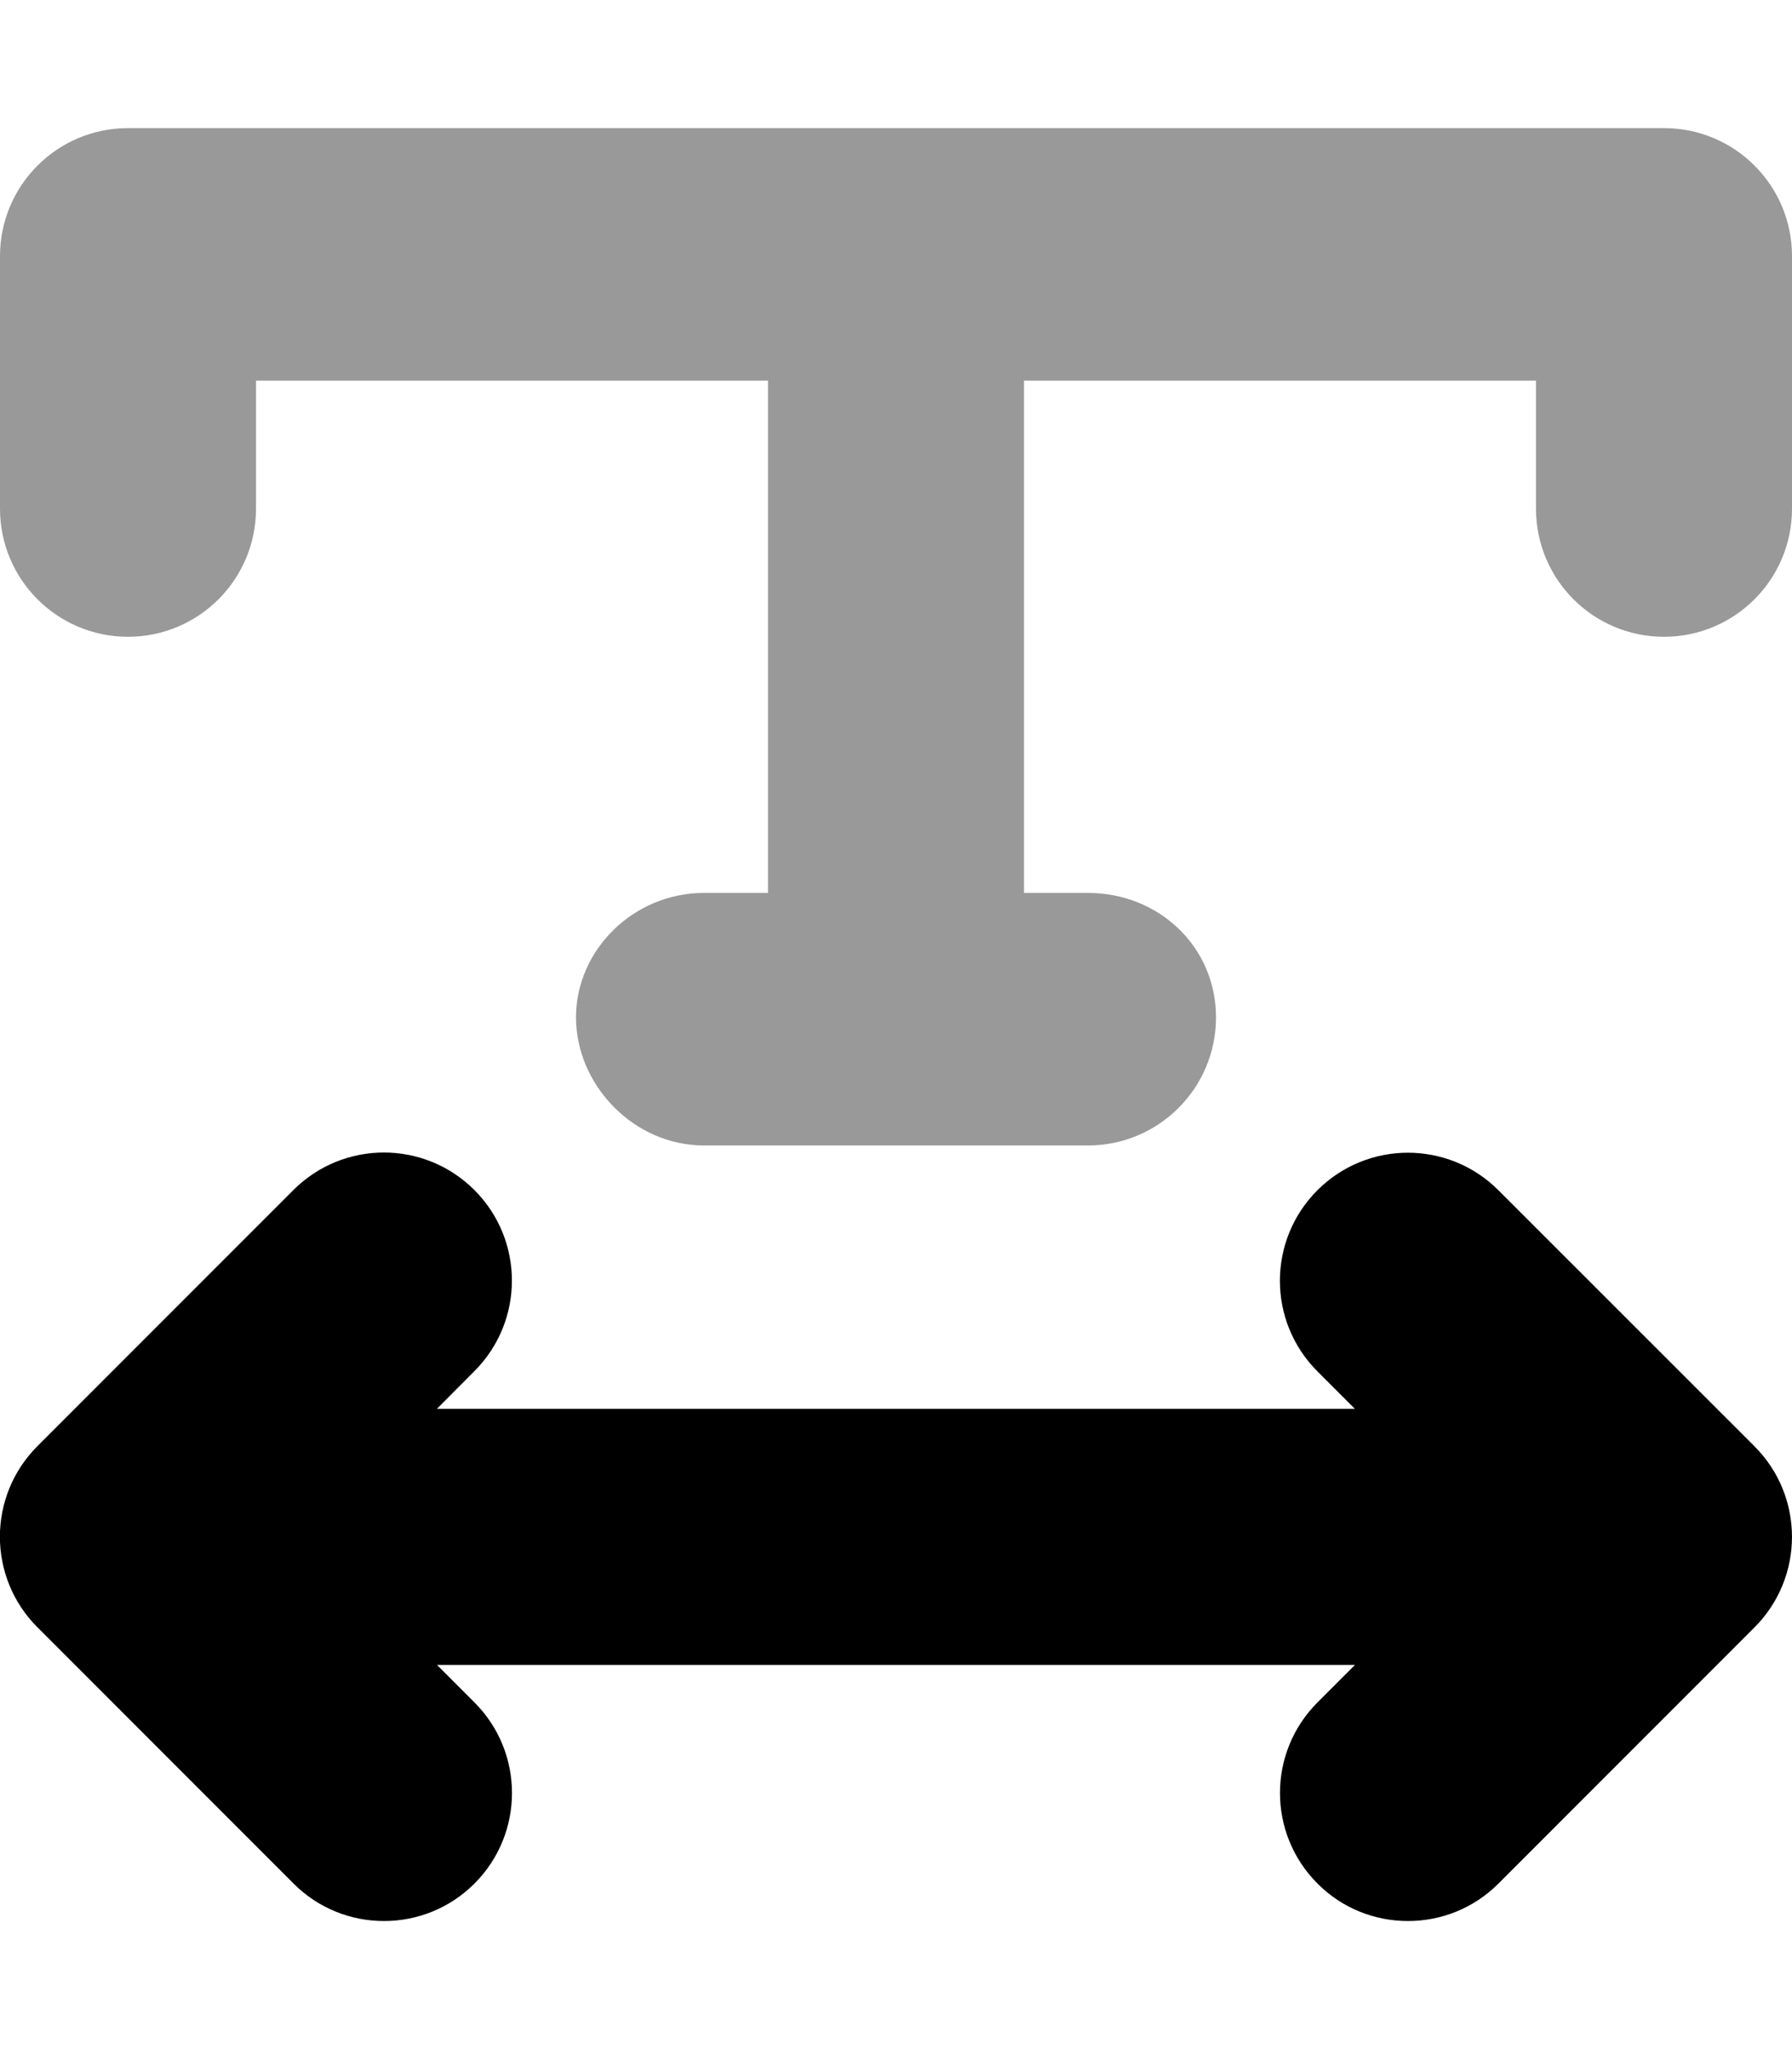 <svg xmlns="http://www.w3.org/2000/svg" viewBox="0 0 448 512"><!--! Font Awesome Pro 6.0.0-alpha3 by @fontawesome - https://fontawesome.com License - https://fontawesome.com/license (Commercial License) --><defs><style>.fa-secondary{opacity:.4}</style></defs><path class="fa-primary" d="M374.6 297.4c-12.5-12.5-32.75-12.5-45.25 0s-12.5 32.75 0 45.25l9.375 9.375h-229.5L118.6 342.6c12.5-12.5 12.5-32.75 0-45.25s-32.75-12.5-45.25 0l-64 64c-12.5 12.5-12.5 32.75 0 45.25l64 64C79.63 476.9 87.81 480 96 480s16.38-3.118 22.62-9.368c12.5-12.5 12.5-32.75 0-45.25l-9.375-9.375h229.5l-9.375 9.375c-12.5 12.5-12.5 32.75 0 45.25C335.6 476.9 343.8 480 352 480s16.38-3.118 22.62-9.368l64-64c12.5-12.5 12.5-32.75 0-45.25L374.6 297.4z"/><path class="fa-secondary" d="M416 32.01H32c-17.67 0-32 14.31-32 32v63.1c0 17.69 14.33 32 32 32s32-14.31 32-32v-32h128v128H176c-17.67 0-32 14.31-32 31.1s14.33 32 32 32h96c17.67 0 32-14.31 32-32s-14.33-31.1-32-31.1H256v-128h128v32c0 17.69 14.33 32 32 32s32-14.32 32-32V64.01C448 46.33 433.7 32.01 416 32.01z"/></svg>
